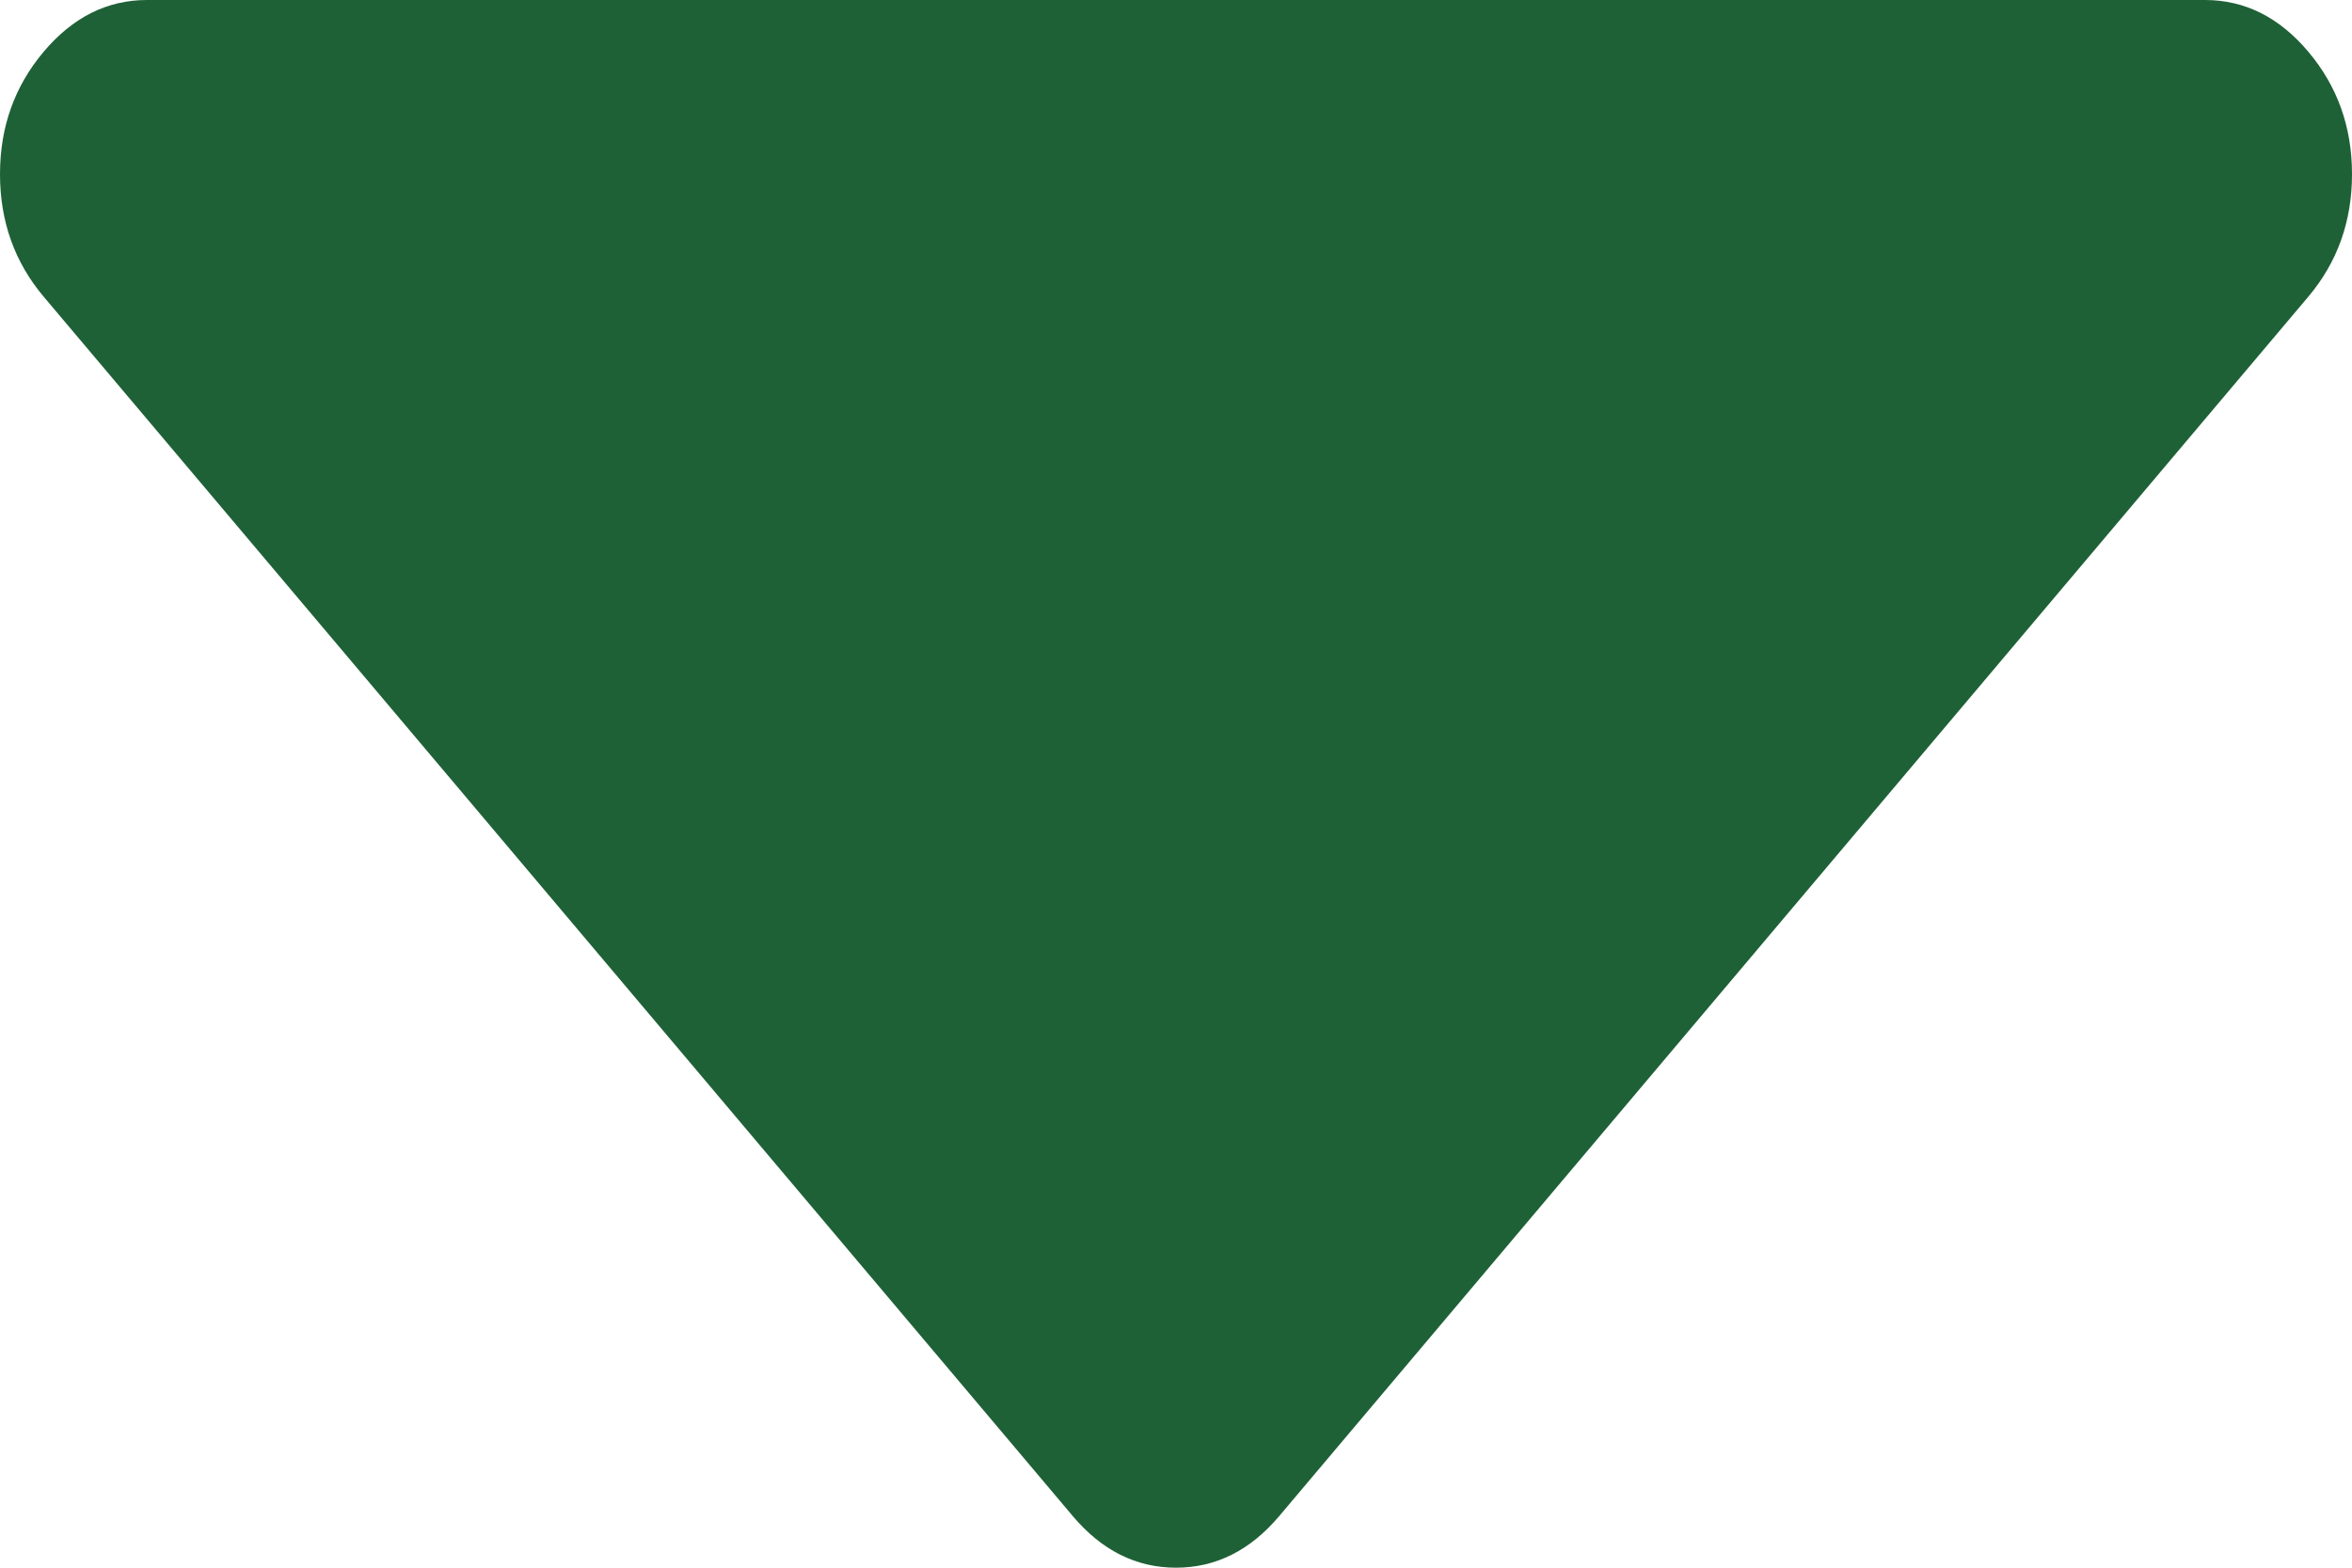 ﻿<?xml version="1.0" encoding="utf-8"?>
<svg version="1.1" xmlns:xlink="http://www.w3.org/1999/xlink" width="30px" height="20px" xmlns="http://www.w3.org/2000/svg">
  <g transform="matrix(1 0 0 1 -2303 -2753 )">
    <path d="M 0.557 0.66  C 0.186 1.1  0 1.62  0 2.222  C 0 2.824  0.186 3.345  0.557 3.785  L 13.682 19.34  C 14.053 19.78  14.492 20  15 20  C 15.508 20  15.947 19.78  16.318 19.34  L 29.443 3.785  C 29.814 3.345  30 2.824  30 2.222  C 30 1.62  29.814 1.1  29.443 0.66  C 29.072 0.22  28.633 0  28.125 0  L 1.875 0  C 1.367 0  0.928 0.22  0.557 0.66  Z " fill-rule="nonzero" fill="#1f6137" stroke="none" transform="matrix(1 0 0 1 2303 2753 )" />
  </g>
</svg>
